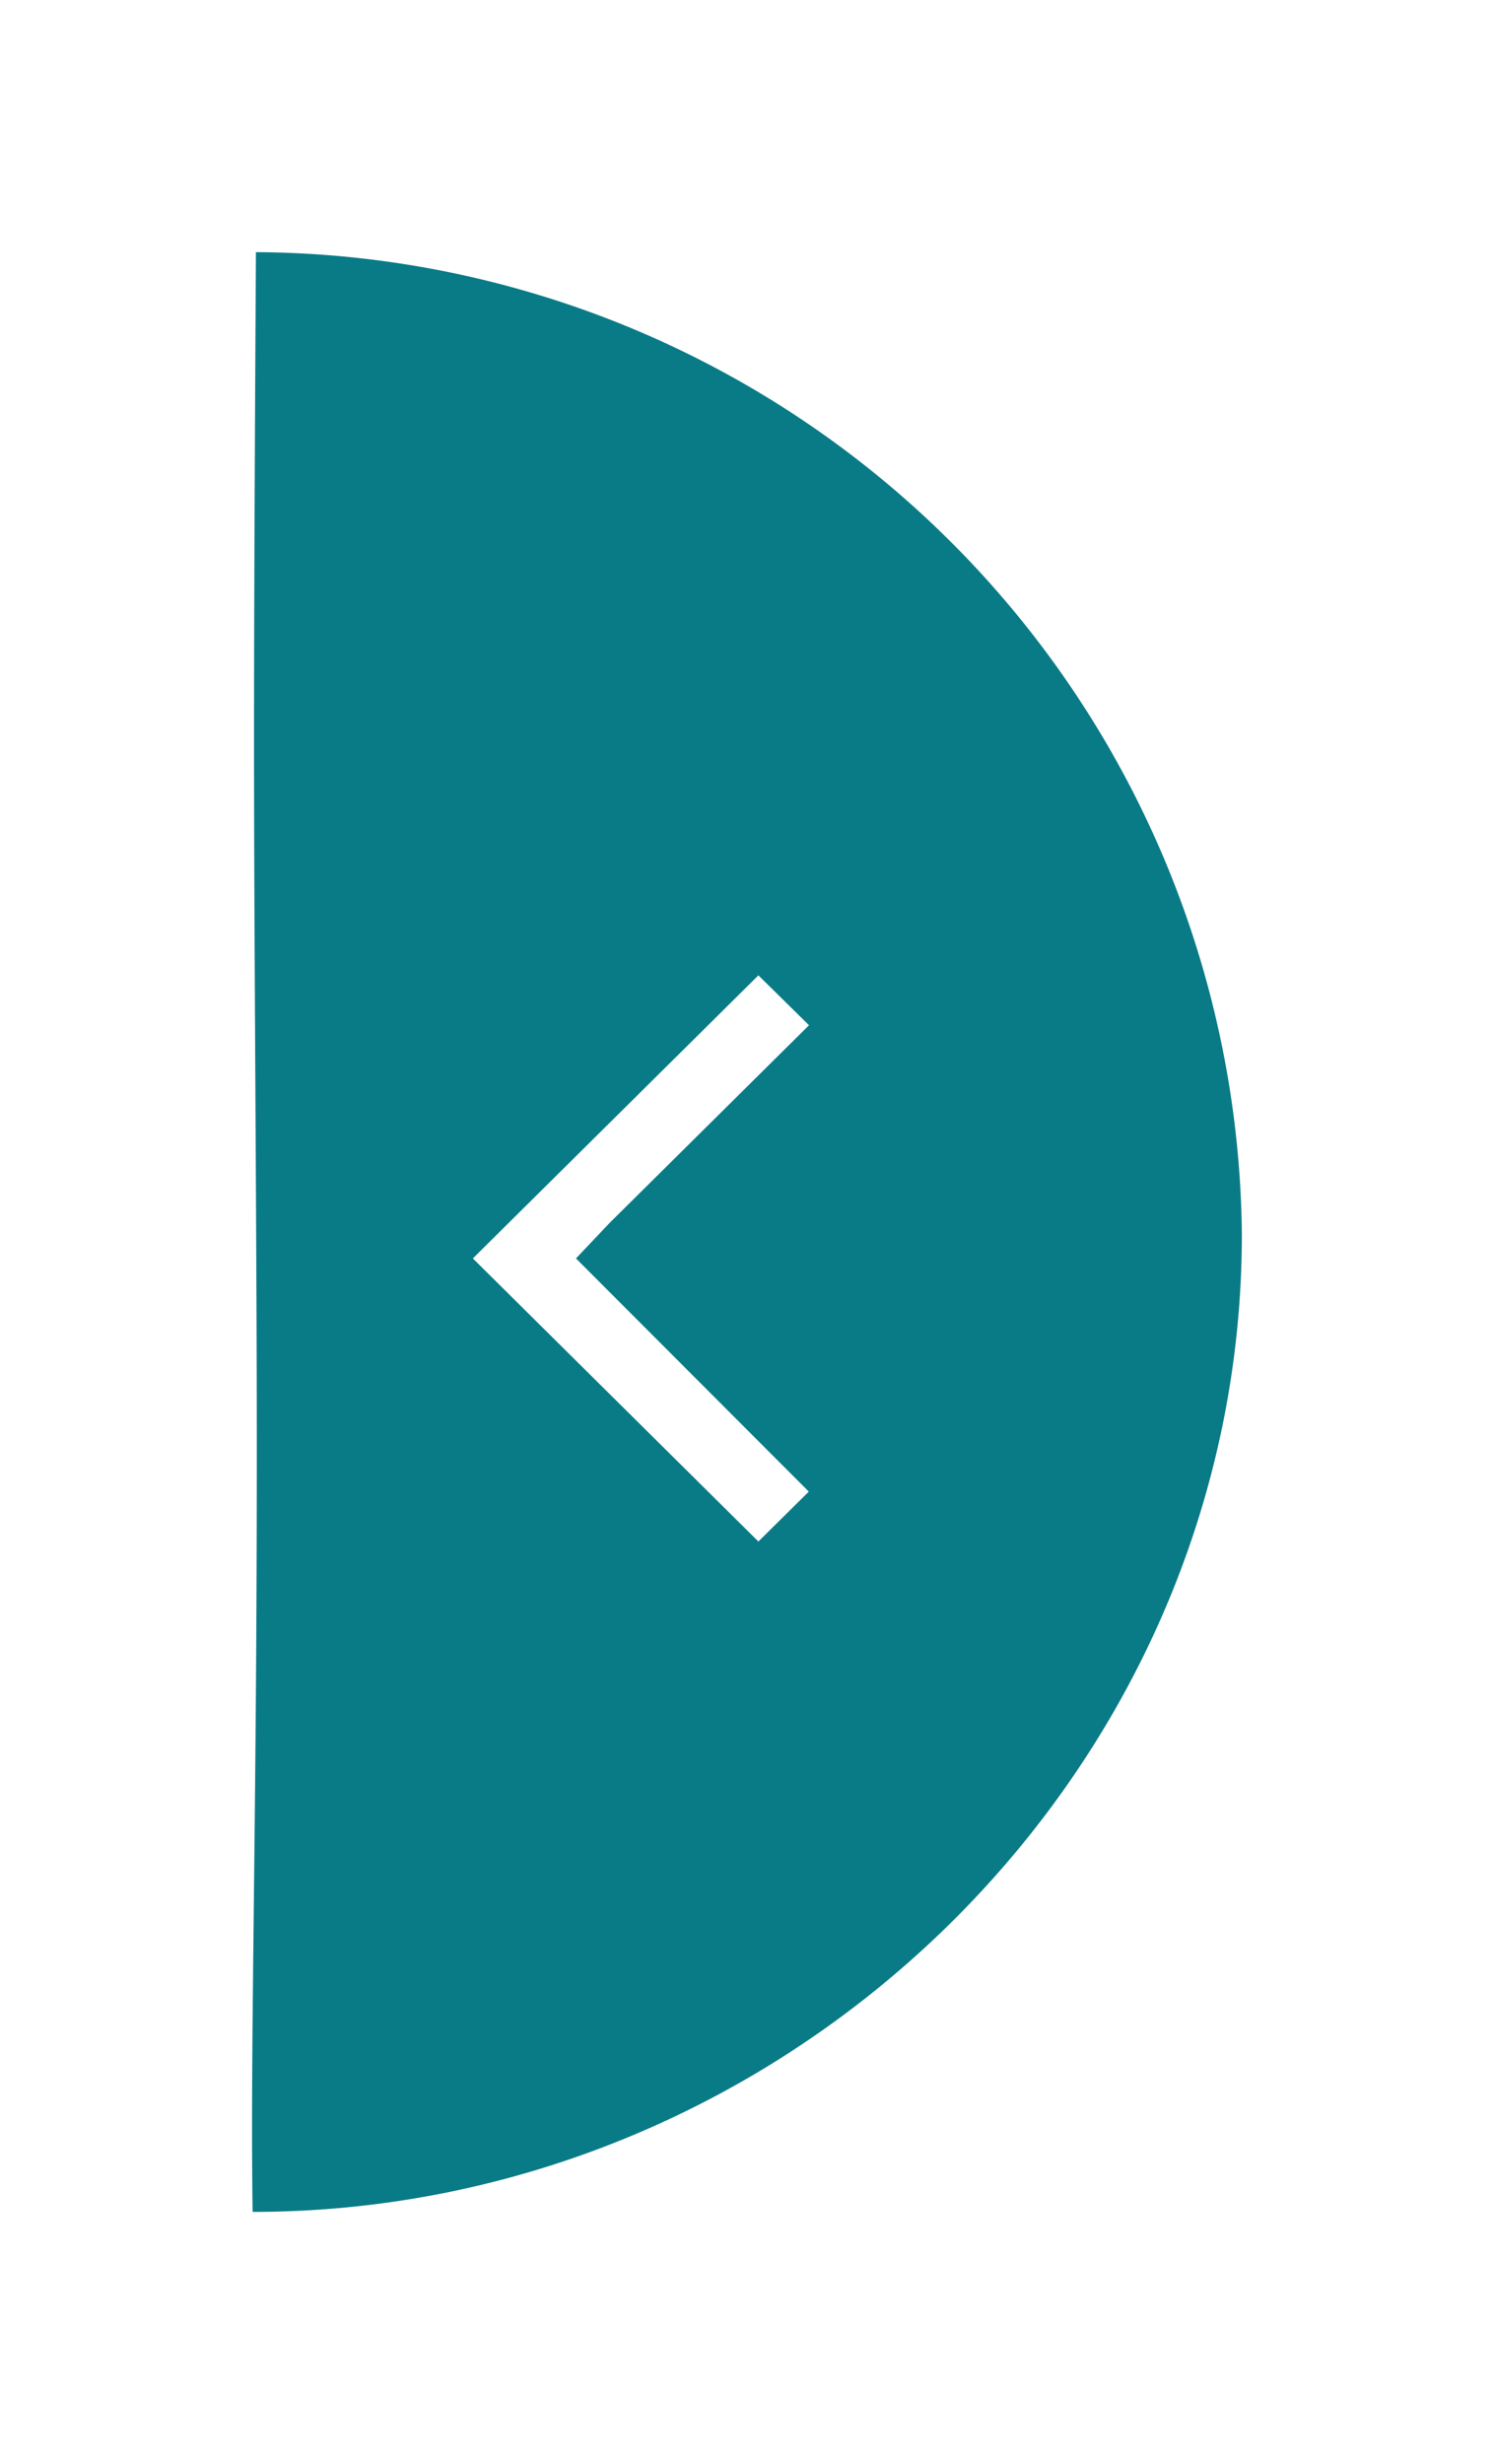 <svg xmlns="http://www.w3.org/2000/svg" xmlns:xlink="http://www.w3.org/1999/xlink" width="53.333" height="87.922" viewBox="0 0 53.333 87.922">
  <defs>
    <filter id="Path_16327" x="0" y="0" width="53.333" height="111.19px" filterUnits="userSpaceOnUse">
      <feOffset dy="3" input="SourceAlpha"/>
      <feGaussianBlur stdDeviation="3" result="blur"/>
      <feFlood flood-opacity="0.161"/>
      <feComposite operator="in" in2="blur"/>
      <feComposite in="SourceGraphic"/>
    </filter>
    <filter id="ic_arrow_back_24px" x="7.878" y="25.805" width="30.002" height="38.194" filterUnits="userSpaceOnUse">
      <feOffset dy="3" input="SourceAlpha"/>
      <feGaussianBlur stdDeviation="3" result="blur-2"/>
      <feFlood flood-color="#fff" flood-opacity="0.161"/>
      <feComposite operator="in" in2="blur-2"/>
      <feComposite in="SourceGraphic"/>
    </filter>
  </defs>
  <g id="Group_5162" data-name="Group 5162" transform="translate(9 6)">
    <g transform="matrix(1, 0, 0, 1, -9, -6)" filter="url(#Path_16327)">
      <path id="Path_16327-2" data-name="Path 16327" d="M39.956-.343A35.384,35.384,0,0,1,75.152,34.7c0,19.191-16.123,34.879-35.314,34.879-.1-7.071.218-15.492.136-32.873C39.893,19.342,39.84,20.1,39.956-.343Z" transform="translate(-30.82 6.34)" fill="#097b87"/>
    </g>
    <g transform="matrix(1, 0, 0, 1, -9, -6)" filter="url(#ic_arrow_back_24px)">
      <path id="ic_arrow_back_24px-2" data-name="ic_arrow_back_24px" d="M4.88,8.835,12,1.78,10.193,0,0,10.1l10.193,10.1,1.8-1.78L3.681,10.1Z" transform="translate(16.88 31.8)" fill="#fff"/>
    </g>
  </g>
</svg>
